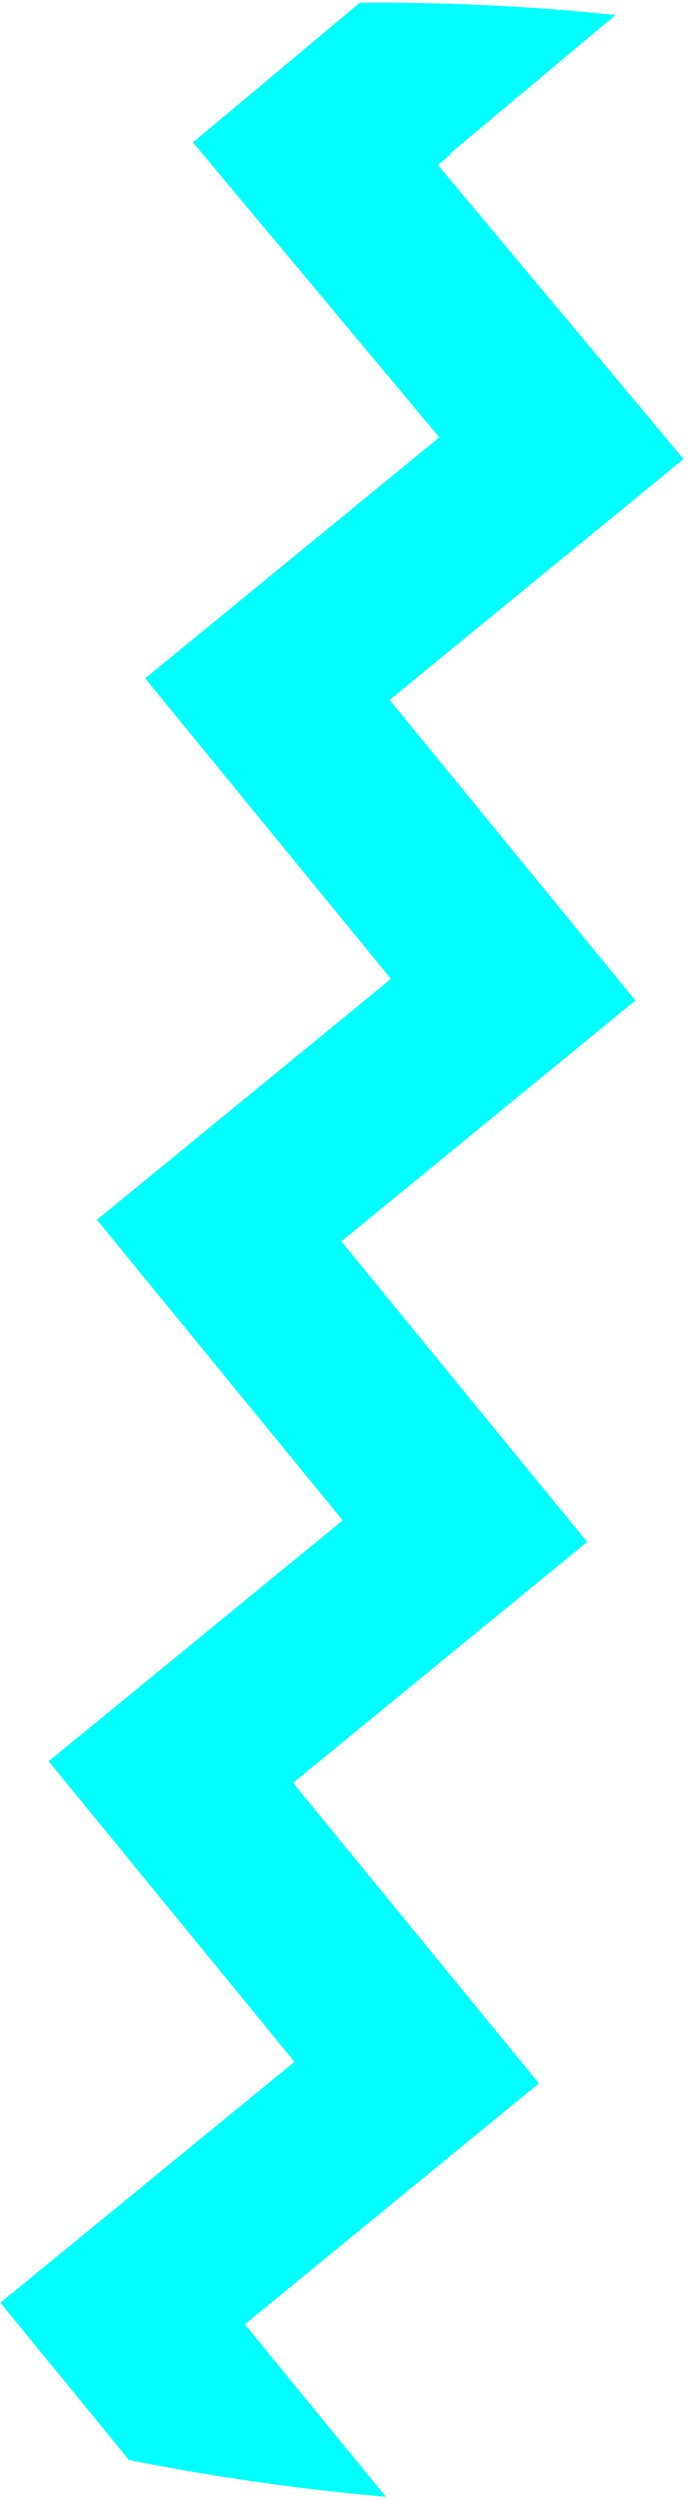 <?xml version="1.0" encoding="UTF-8" standalone="no"?>
<!DOCTYPE svg PUBLIC "-//W3C//DTD SVG 1.1//EN" "http://www.w3.org/Graphics/SVG/1.1/DTD/svg11.dtd">
<svg width="100%" height="100%" viewBox="0 0 81 294" version="1.1" xmlns="http://www.w3.org/2000/svg" xmlns:xlink="http://www.w3.org/1999/xlink" xml:space="preserve" xmlns:serif="http://www.serif.com/" style="fill-rule:evenodd;clip-rule:evenodd;stroke-linejoin:round;stroke-miterlimit:2;">
    <g transform="matrix(1,0,0,1,-266,-309)">
        <path d="M281.191,598.293C291.209,600.284 301.33,601.739 311.436,602.619L295.501,583.159L294.829,582.336L295.647,581.666L329.448,554.003L301.182,519.483L300.509,518.661L301.328,517.991L335.128,490.327L306.863,455.808L306.19,454.986L307.009,454.316L340.809,426.652L312.544,392.132L311.871,391.31L312.69,390.64L346.479,362.985L317.565,328.406L319.103,327.12L319.025,327.028L338.474,310.765C334.973,310.398 331.457,310.1 327.931,309.873C321.427,309.454 314.891,309.272 308.354,309.327L288.718,325.747L317.034,359.609L317.721,360.431L316.891,361.11L283.091,388.774L311.356,423.294L312.029,424.115L311.211,424.786L277.41,452.449L305.675,486.969L306.348,487.791L305.53,488.461L271.729,516.125L299.995,550.644L300.667,551.466L299.849,552.136L266.048,579.8L281.191,598.293Z" style="fill:rgb(0,255,255);"/>
    </g>
</svg>
